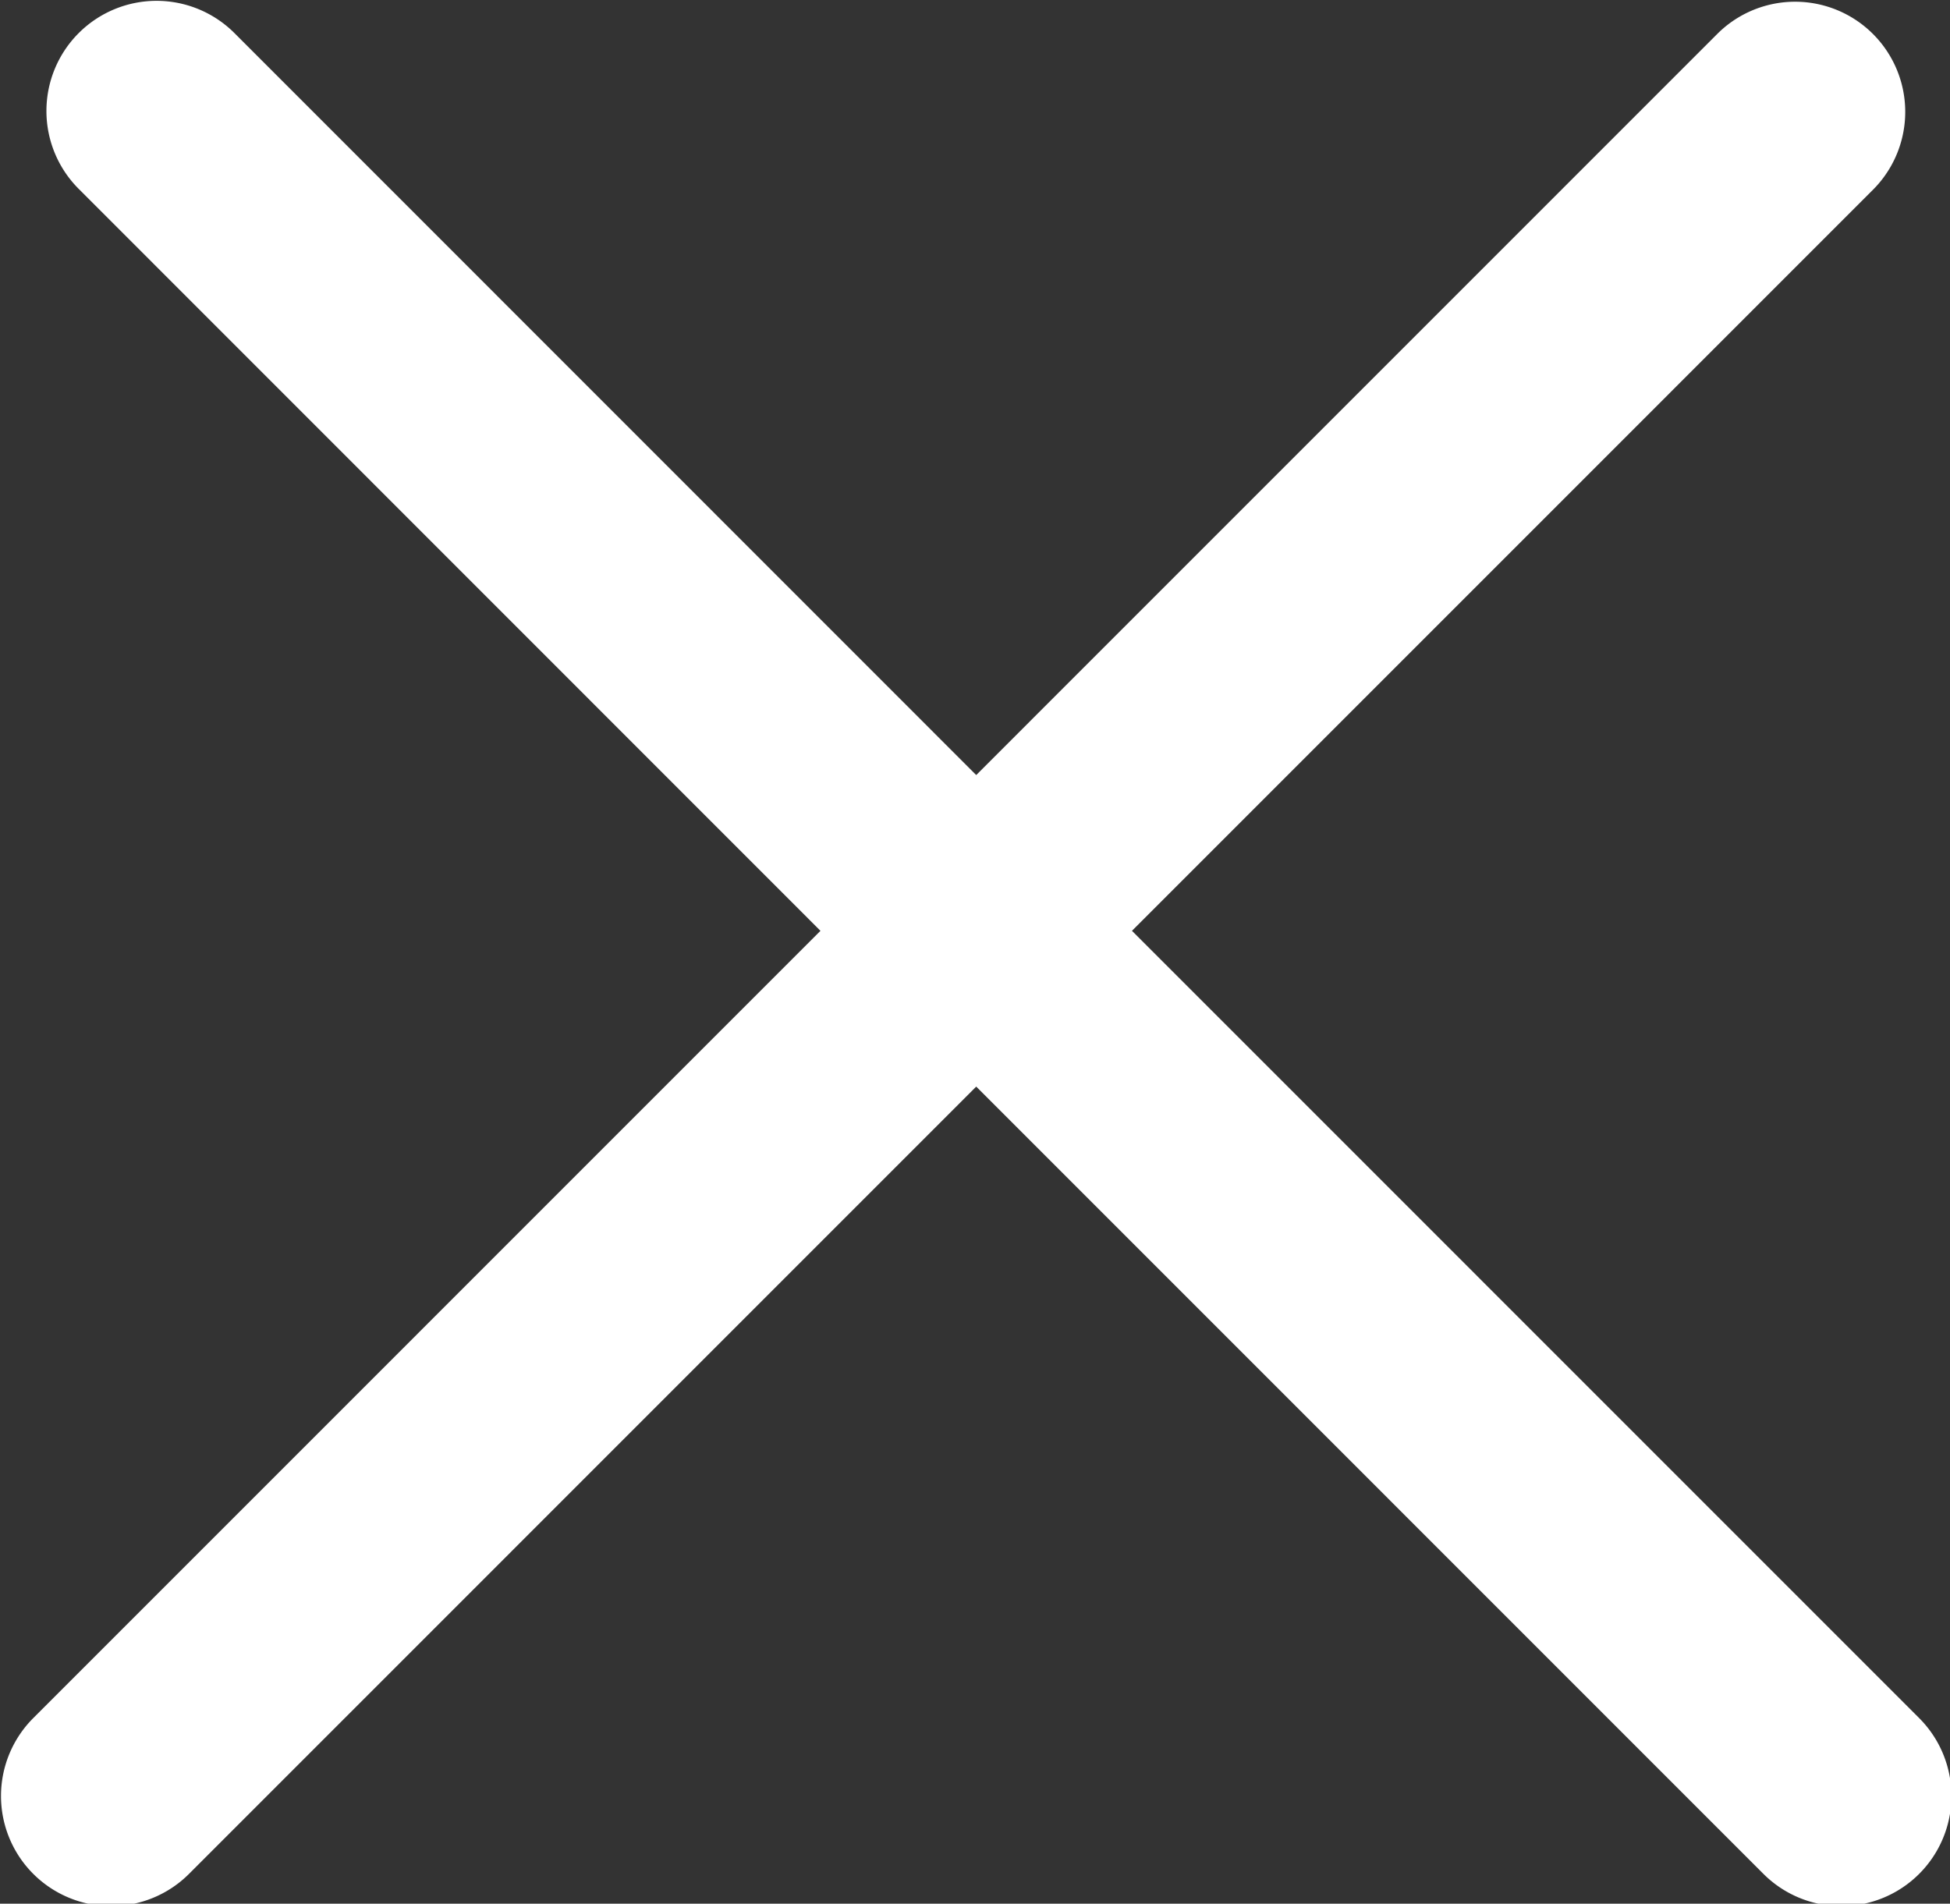 <svg xmlns="http://www.w3.org/2000/svg" viewBox="0 0 800 781">
<rect x="0" y="0" width="800" height="781" fill="#333333" stroke="none"/>
<!--
  <metadata><?xpacket begin="﻿" id="W5M0MpCehiHzreSzNTczkc9d"?>
<x:xmpmeta xmlns:x="adobe:ns:meta/" x:xmptk="Adobe XMP Core 5.6-c138 79.159824, 2016/09/14-01:09:01        ">
   <rdf:RDF xmlns:rdf="http://www.w3.org/1999/02/22-rdf-syntax-ns#">
      <rdf:Description rdf:about=""/>
   </rdf:RDF>
</x:xmpmeta>
<?xpacket end="w"?></metadata>
-->
	<style>
		.cls-1 {
			fill-rule: evenodd;
			fill: #fff;
		}
	</style>
  <path class="cls-1" d="M464.4,381.871L768.69,77.554a45.186,45.186,0,0,0-63.9-63.9L400.5,317.966,96.255,13.649a45.186,45.186,0,1,0-63.9,63.905L336.6,381.871,13.647,704.853a45.186,45.186,0,1,0,63.9,63.906L400.5,445.776,723.454,768.759a45.186,45.186,0,1,0,63.9-63.906Z"/>
</svg>
